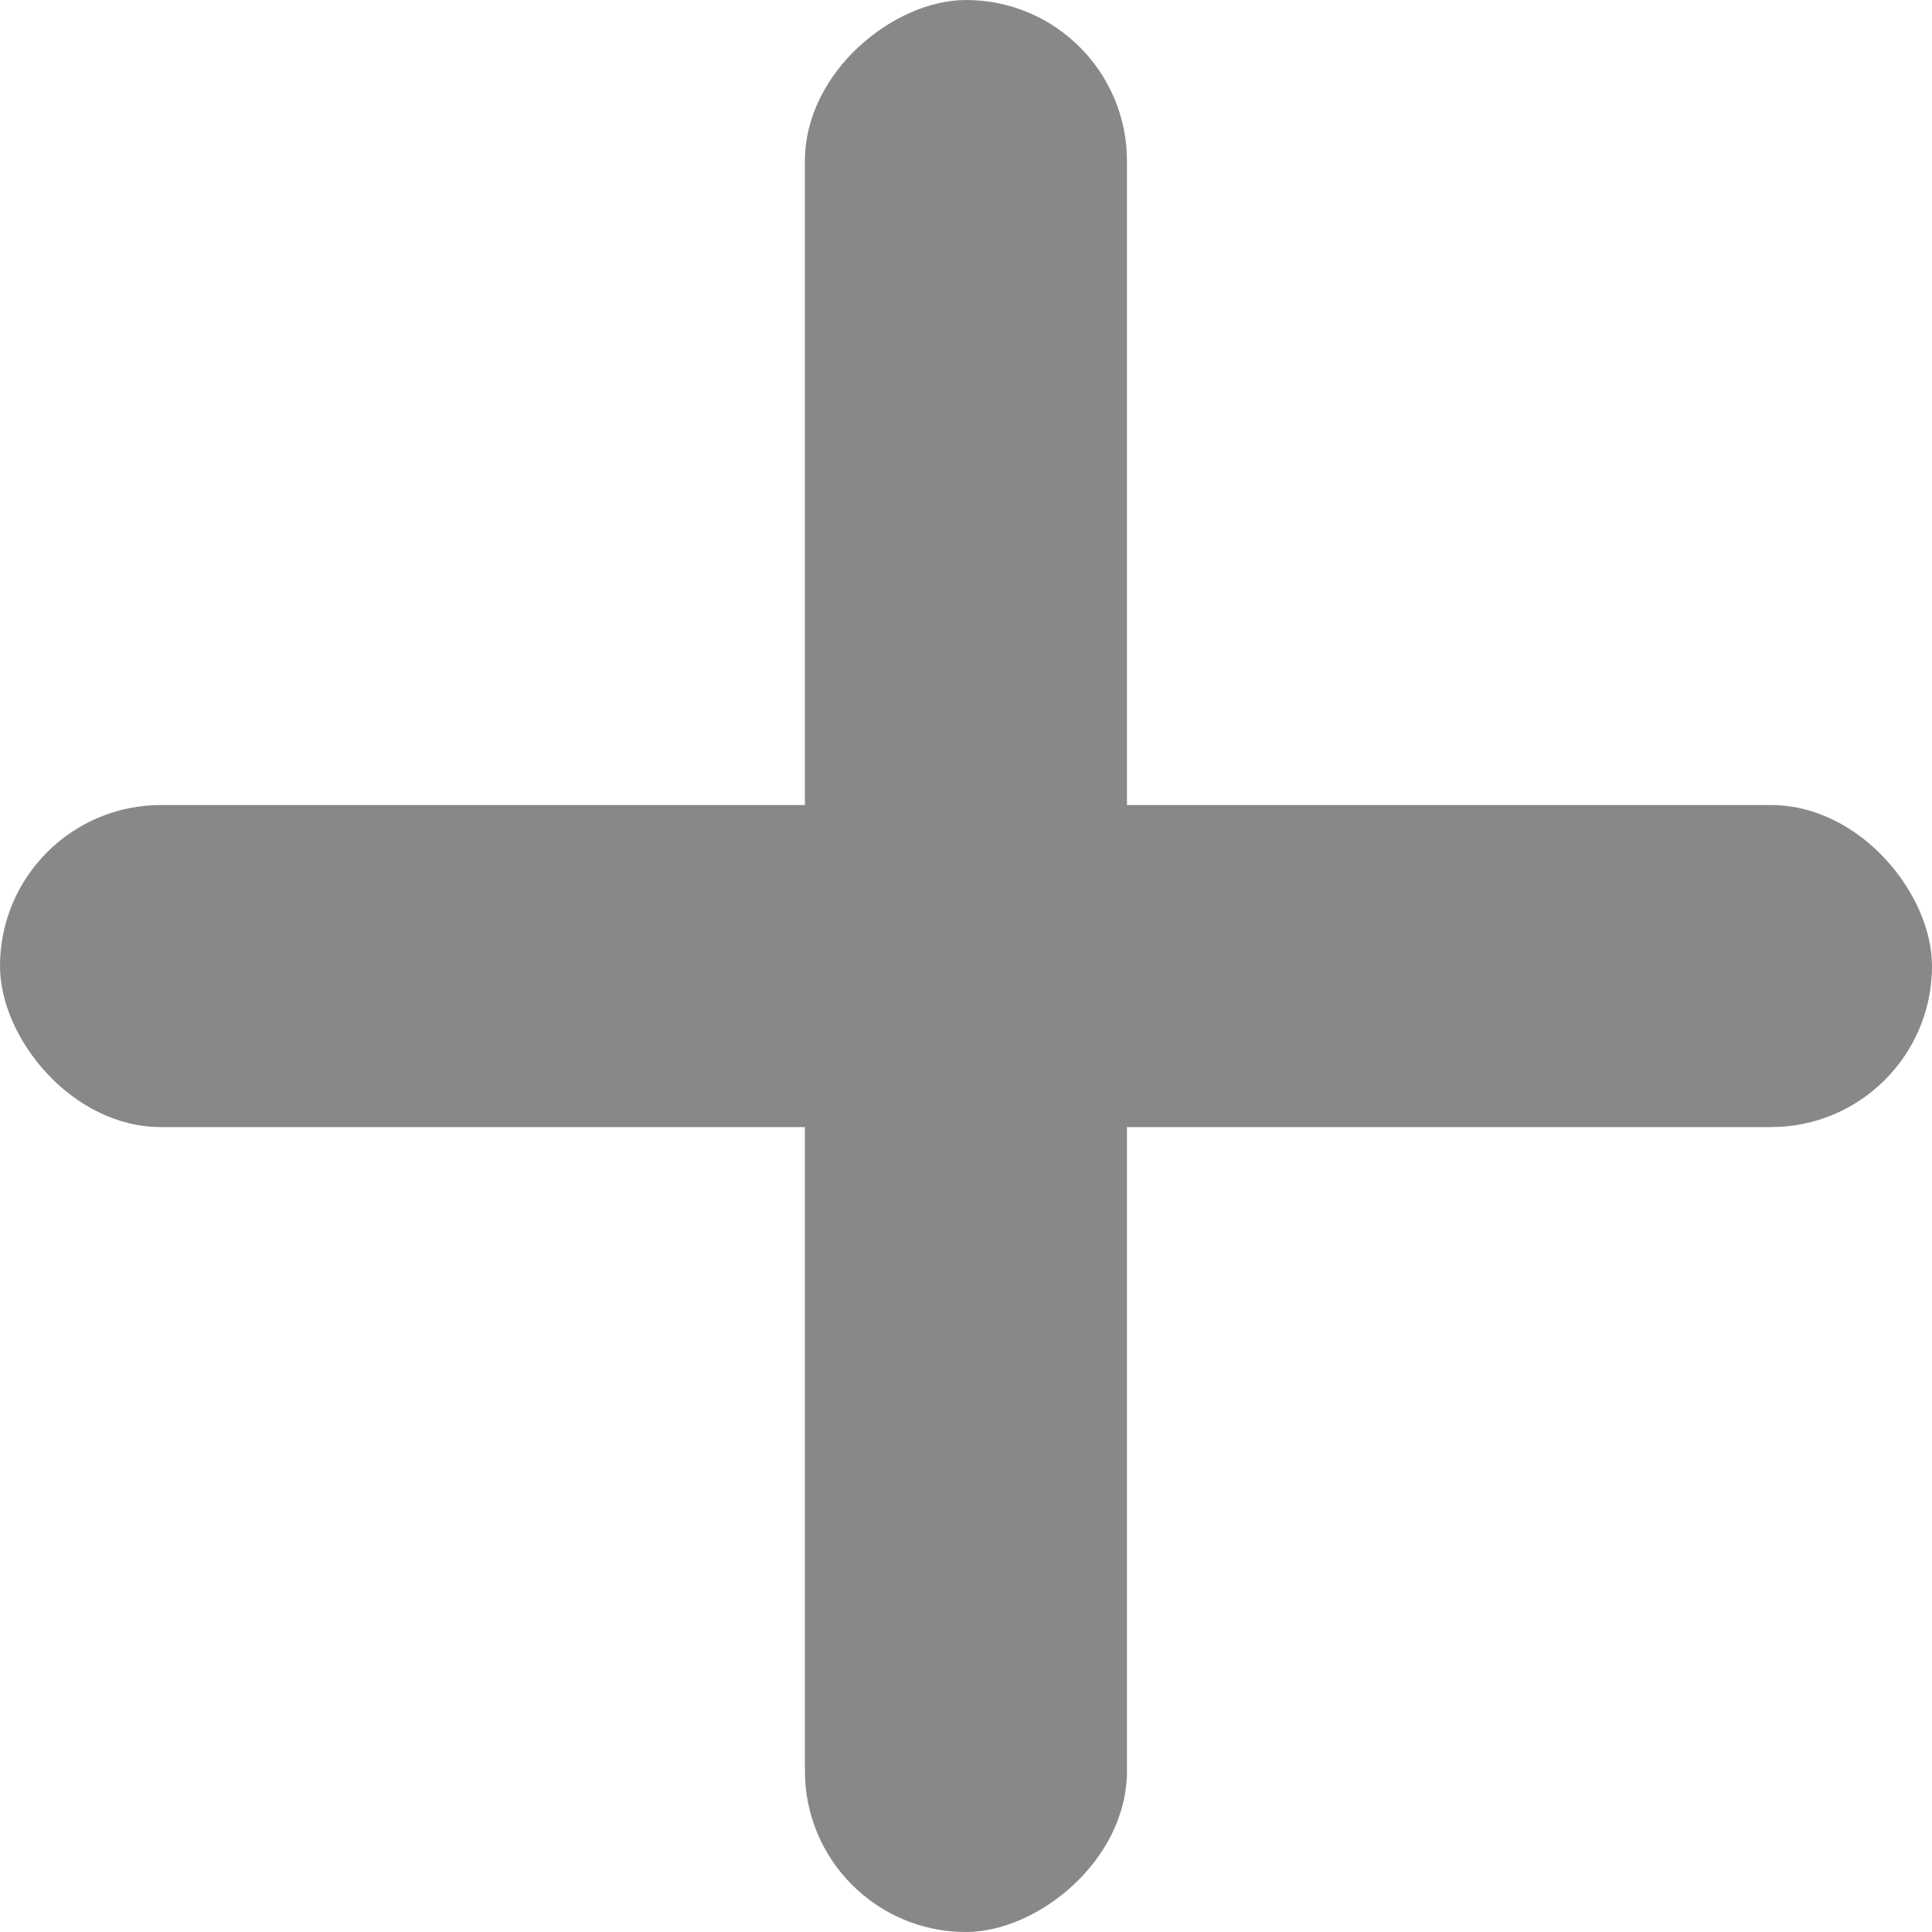 <svg width="16" height="16" viewBox="0 0 16 16" fill="none" xmlns="http://www.w3.org/2000/svg">
<rect y="6.667" width="16" height="2.667" rx="1.333" fill="#888888"/>
<rect x="9.333" width="16" height="2.667" rx="1.333" transform="rotate(90 9.333 0)" fill="#888888"/>
</svg>
